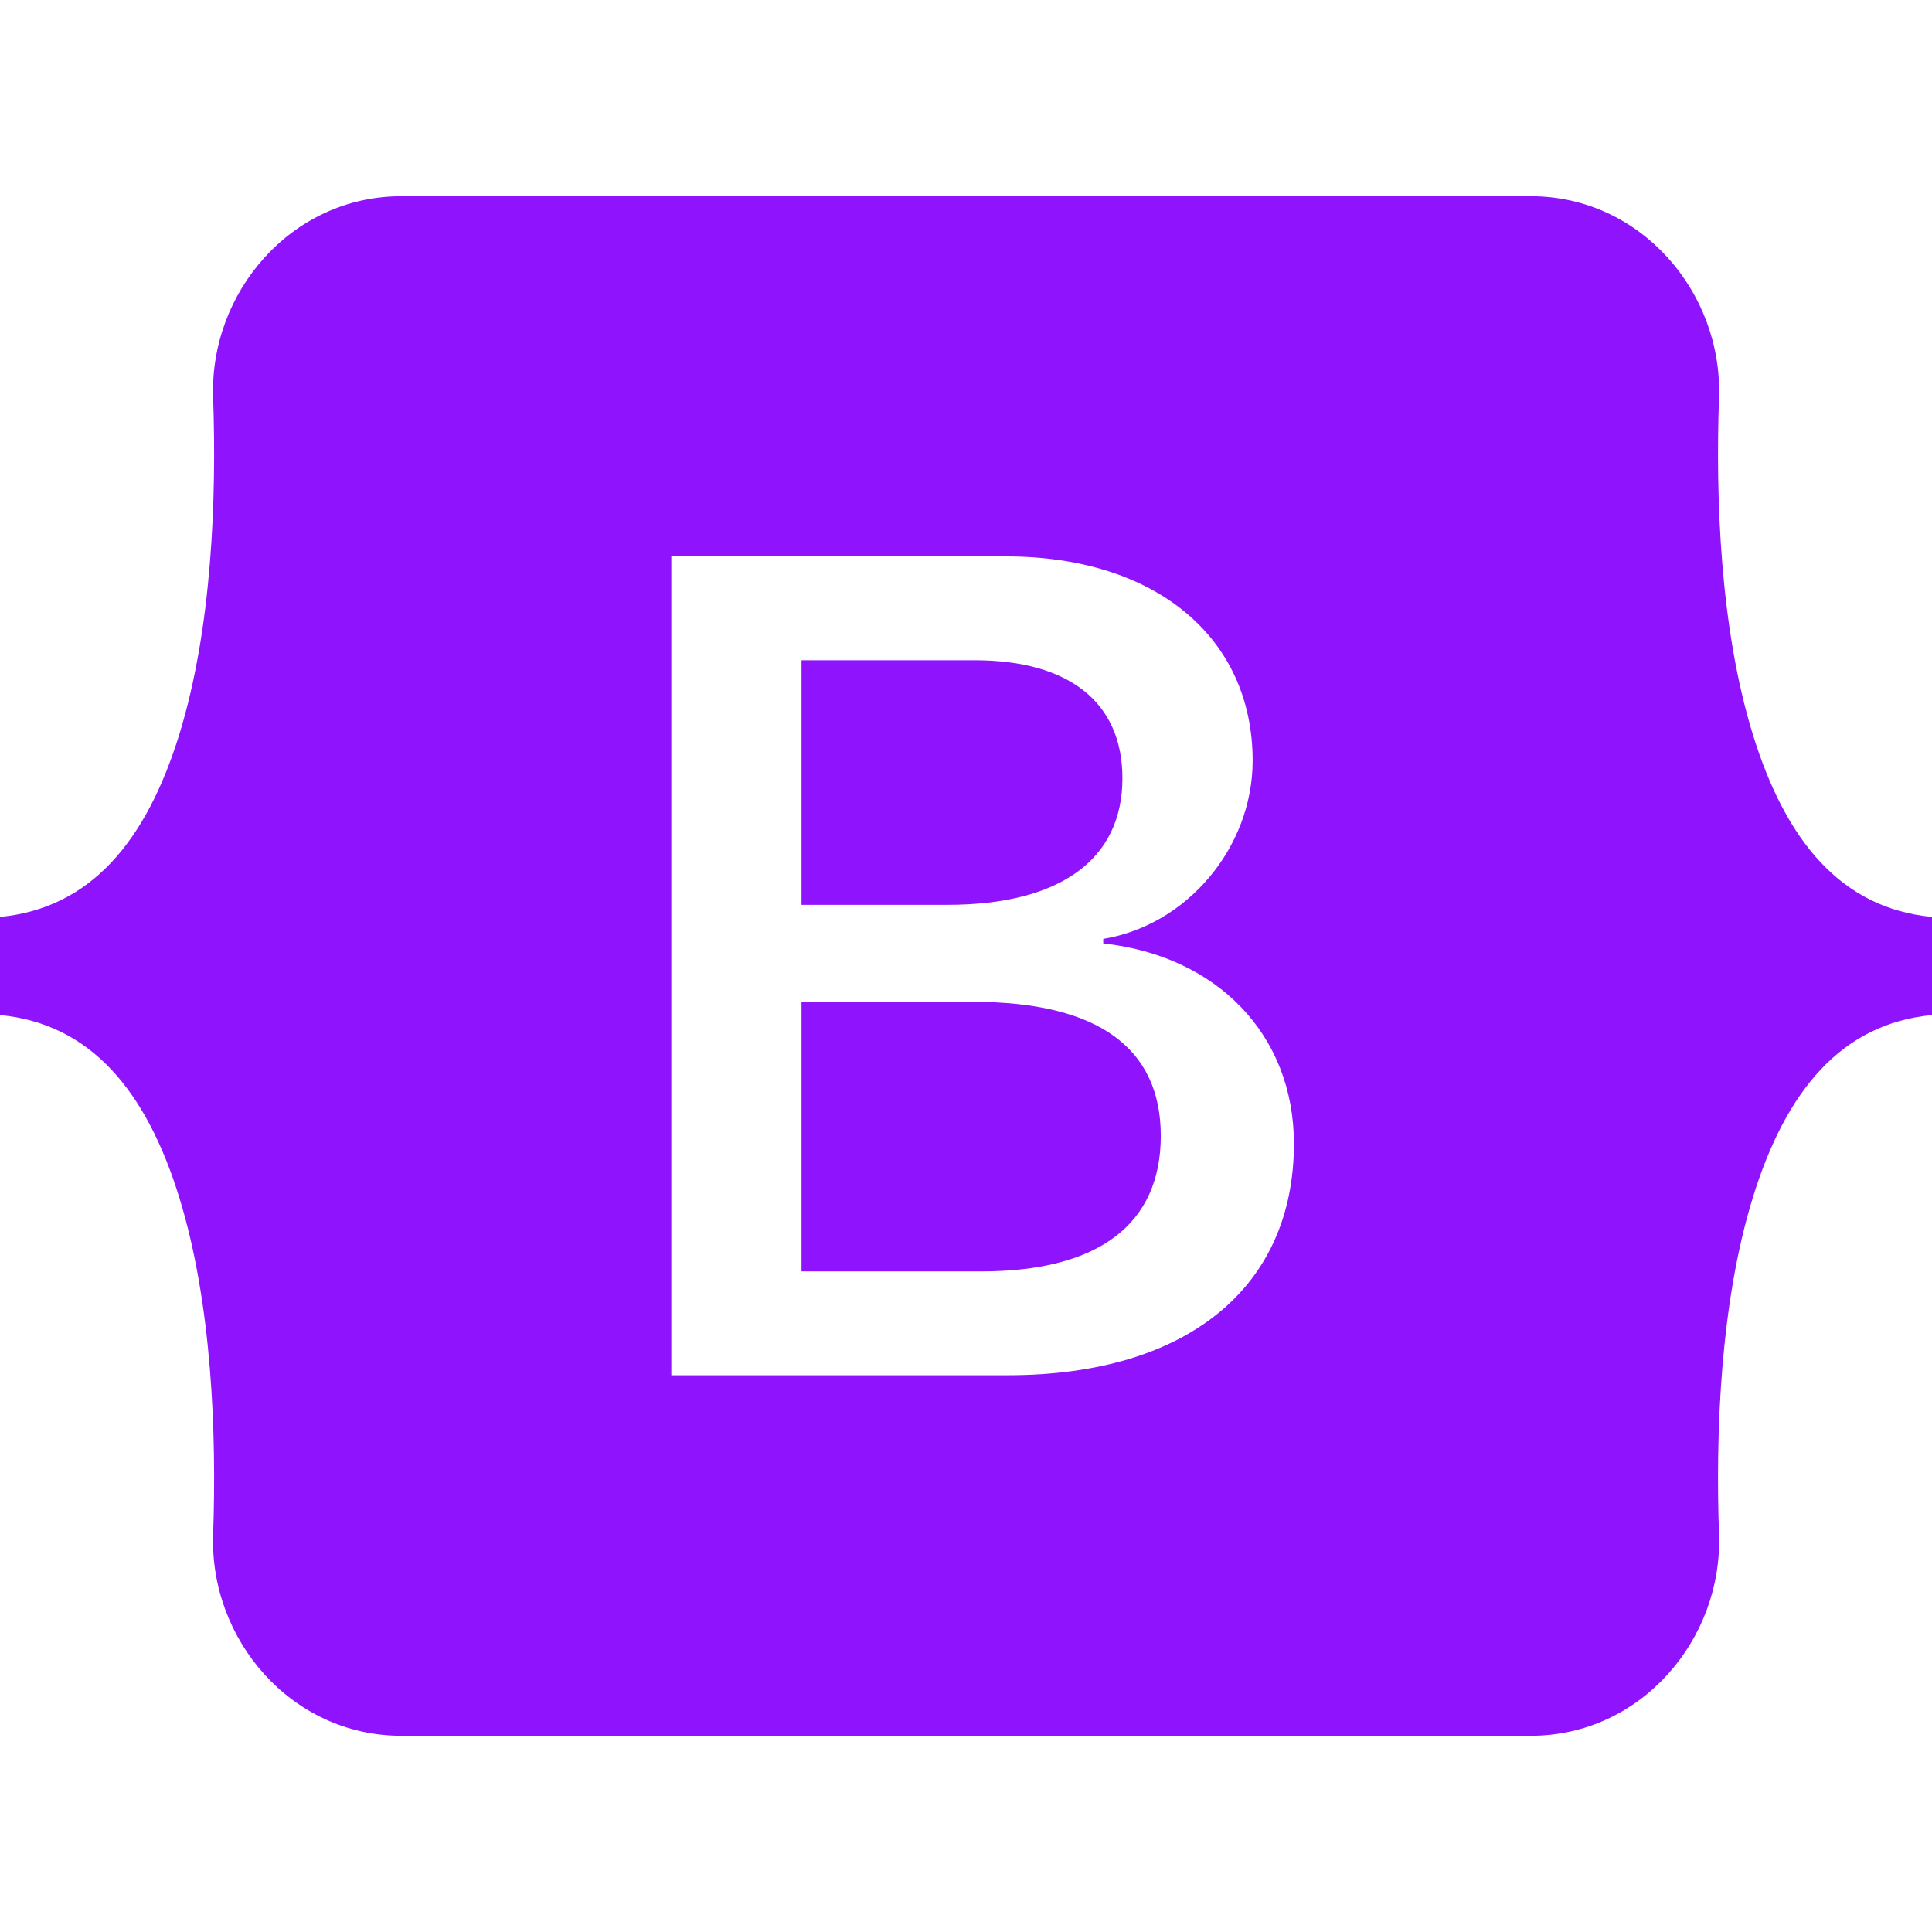 <?xml version="1.0" encoding="UTF-8"?>
<svg id="Layer_1" xmlns="http://www.w3.org/2000/svg" width="1024" height="1024" version="1.1" viewBox="0 0 1024 1024">
  <!-- Generator: Adobe Illustrator 29.6.1, SVG Export Plug-In . SVG Version: 2.1.1 Build 9)  -->
  <path d="M112.962,210.64c-1.932-55.48,41.294-106.64,99.722-106.64h598.706c58.428,0,101.654,51.16,99.722,106.64-1.856,53.294.554,122.33,17.928,178.62,17.43,56.464,46.822,92.154,94.96,96.74v52c-48.138,4.586-77.53,40.276-94.96,96.74-17.374,56.29-19.784,125.326-17.928,178.622,1.932,55.478-41.294,106.638-99.722,106.638H212.684c-58.428,0-101.654-51.16-99.72-106.638,1.854-53.296-.556-122.332-17.932-178.622-17.428-56.464-46.892-92.154-95.032-96.74v-52c48.138-4.586,77.604-40.276,95.032-96.74,17.376-56.29,19.786-125.326,17.93-178.62h0ZM534.206,728.914c94.594,0,151.596-46.316,151.596-122.71,0-57.746-40.672-99.552-101.064-106.17v-2.406c44.37-7.218,79.188-48.422,79.188-94.438,0-65.566-51.764-108.276-130.644-108.276h-177.48v434h178.404ZM424.822,349.954h91.822c49.916,0,78.262,22.256,78.262,62.558,0,43.01-32.968,67.07-92.744,67.07h-77.34v-129.628h0ZM424.822,673.876v-142.862h91.204c65.322,0,99.216,24.06,99.216,70.98s-32.968,71.882-95.21,71.882h-95.21Z" fill="#9013fe" data-split="true"/>
</svg>